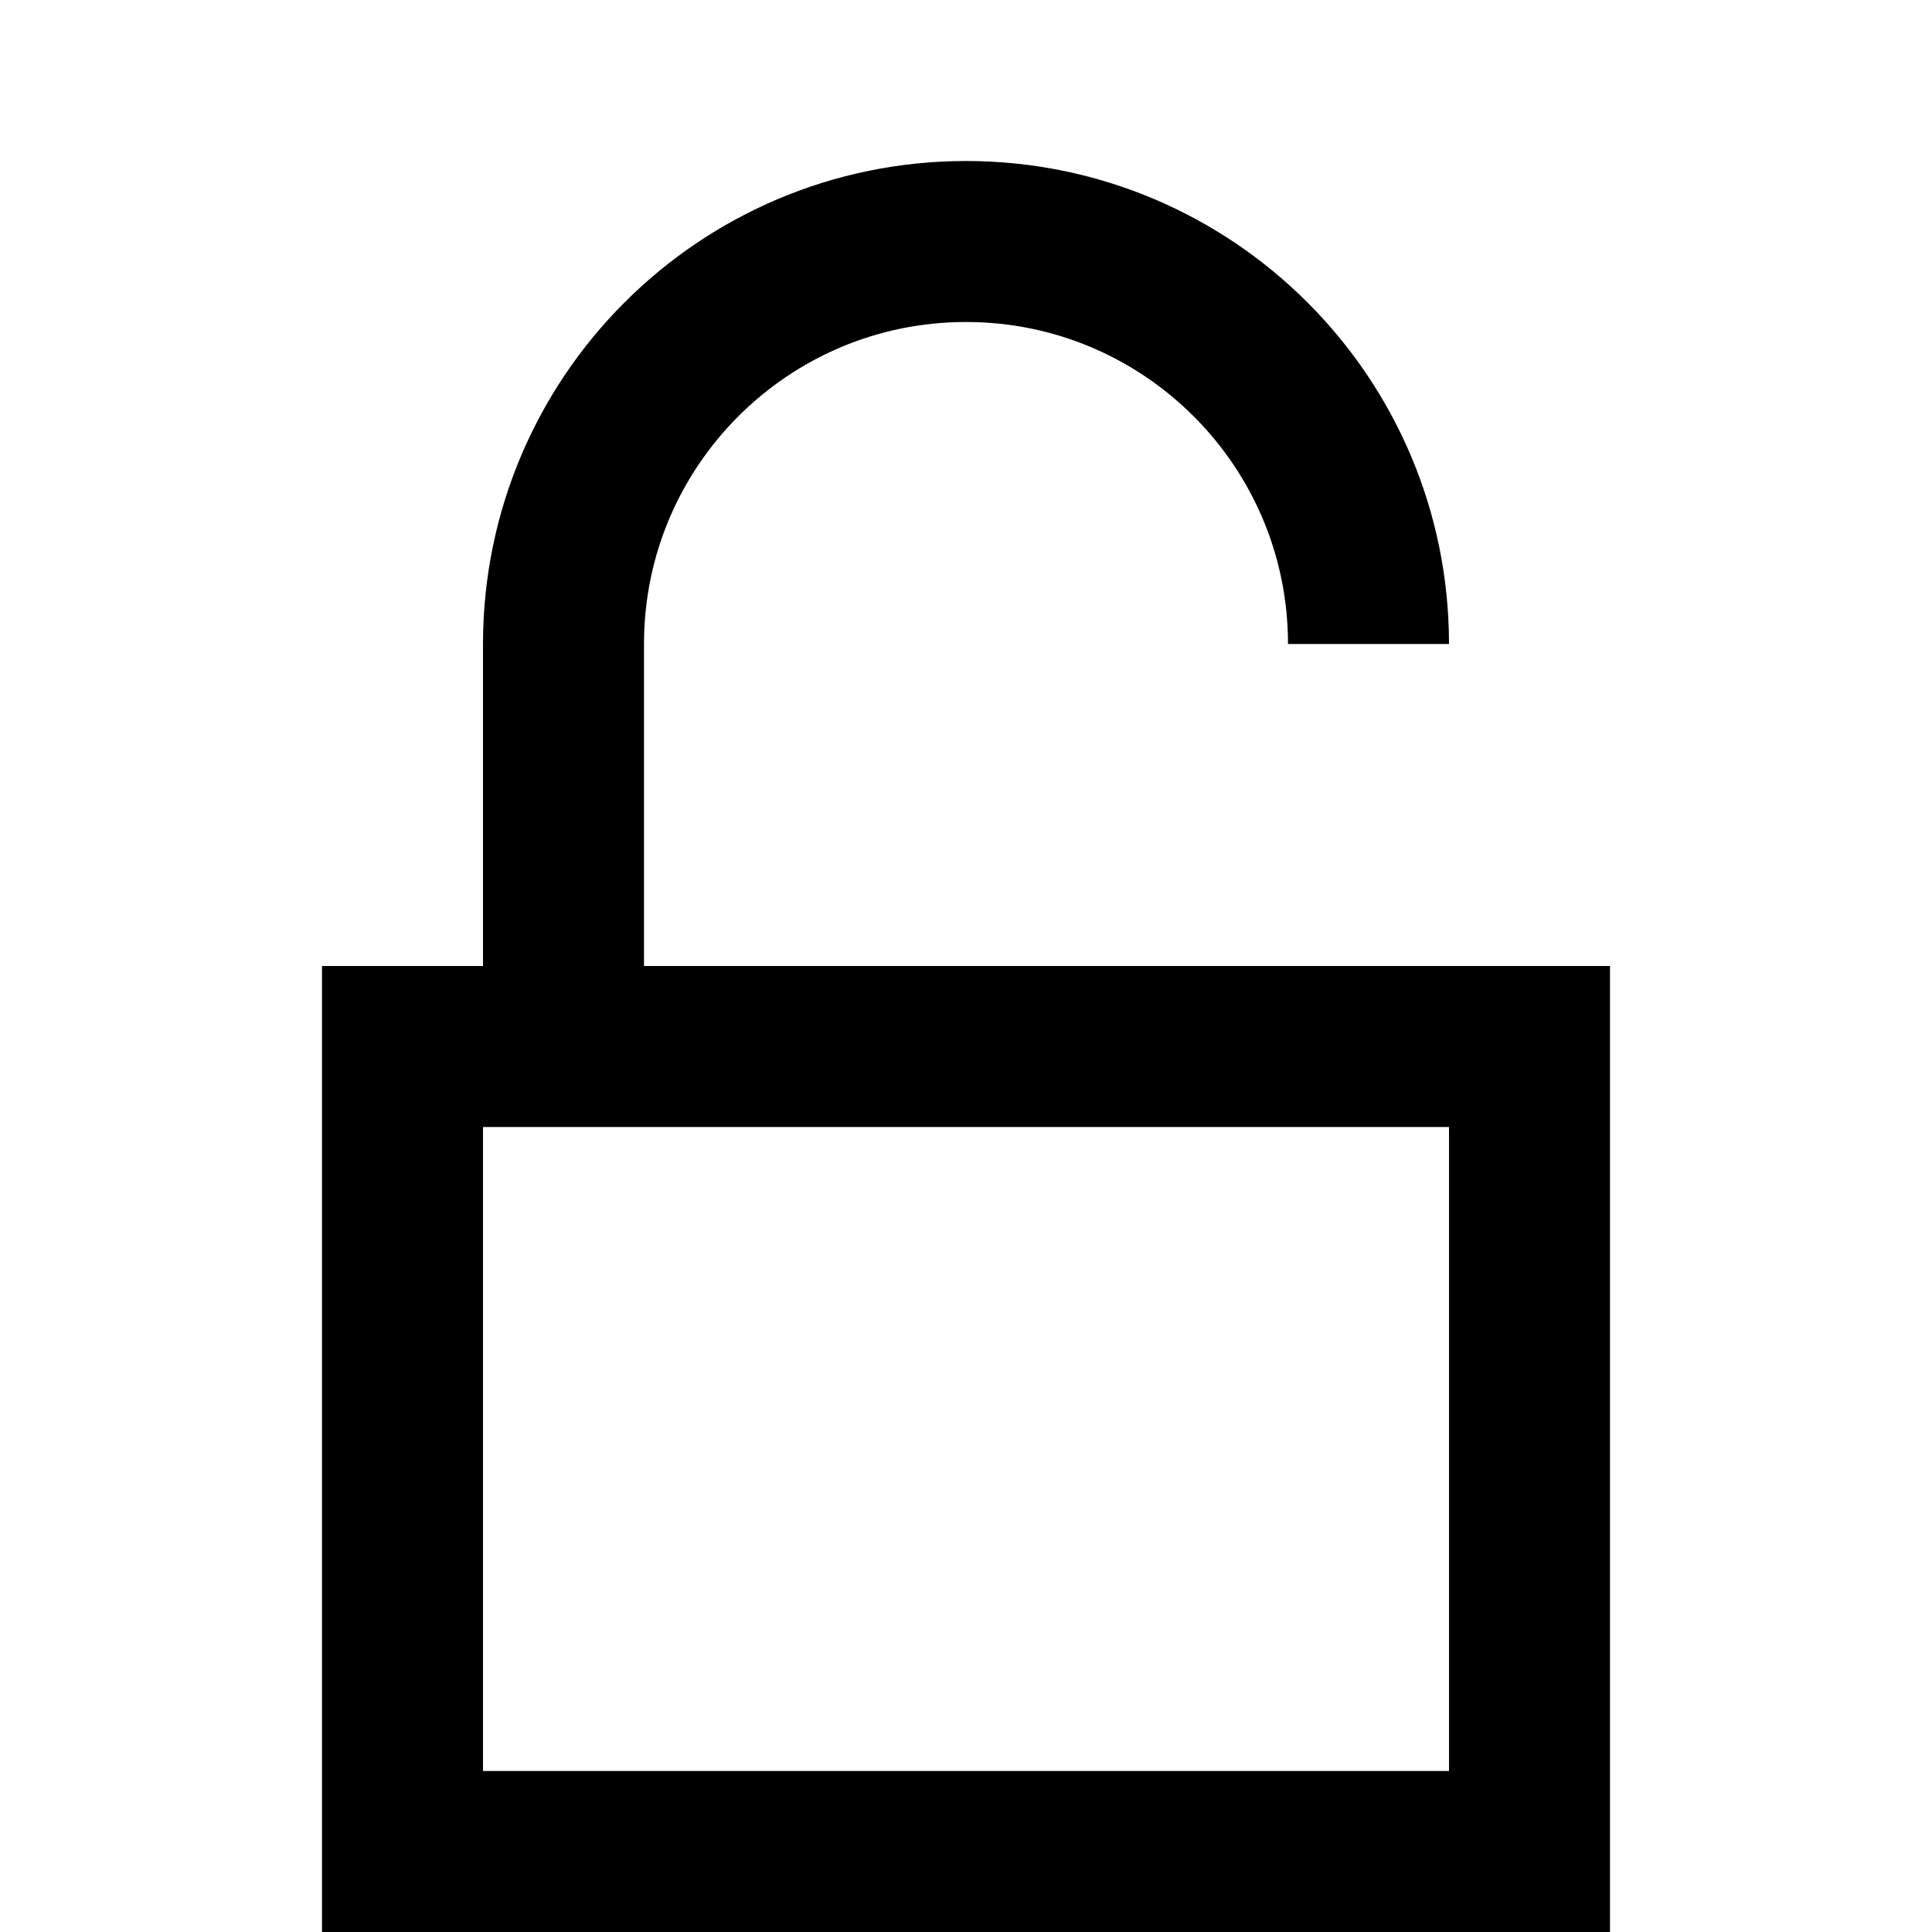 <?xml version="1.0" encoding="UTF-8"?>
<svg width="24px" height="24px" viewBox="0 0 24 24" version="1.1" xmlns="http://www.w3.org/2000/svg" xmlns:xlink="http://www.w3.org/1999/xlink">
    <!-- Generator: Sketch 53.2 (72643) - https://sketchapp.com -->
    <title>zhanghao</title>
    <desc>Created with Sketch.</desc>
    <g id="zhanghao" stroke="none" stroke-width="1" fill="none" fill-rule="evenodd">
        <rect id="Rectangle" stroke="#000000" stroke-width="2" x="5" y="13" width="14" height="10"></rect>
        <path d="M17,8 C17,5.239 14.761,3 12,3 C9.239,3 7,5.239 7,8 L7,13" id="Path" stroke="#000000" stroke-width="2"></path>
    </g>
</svg>